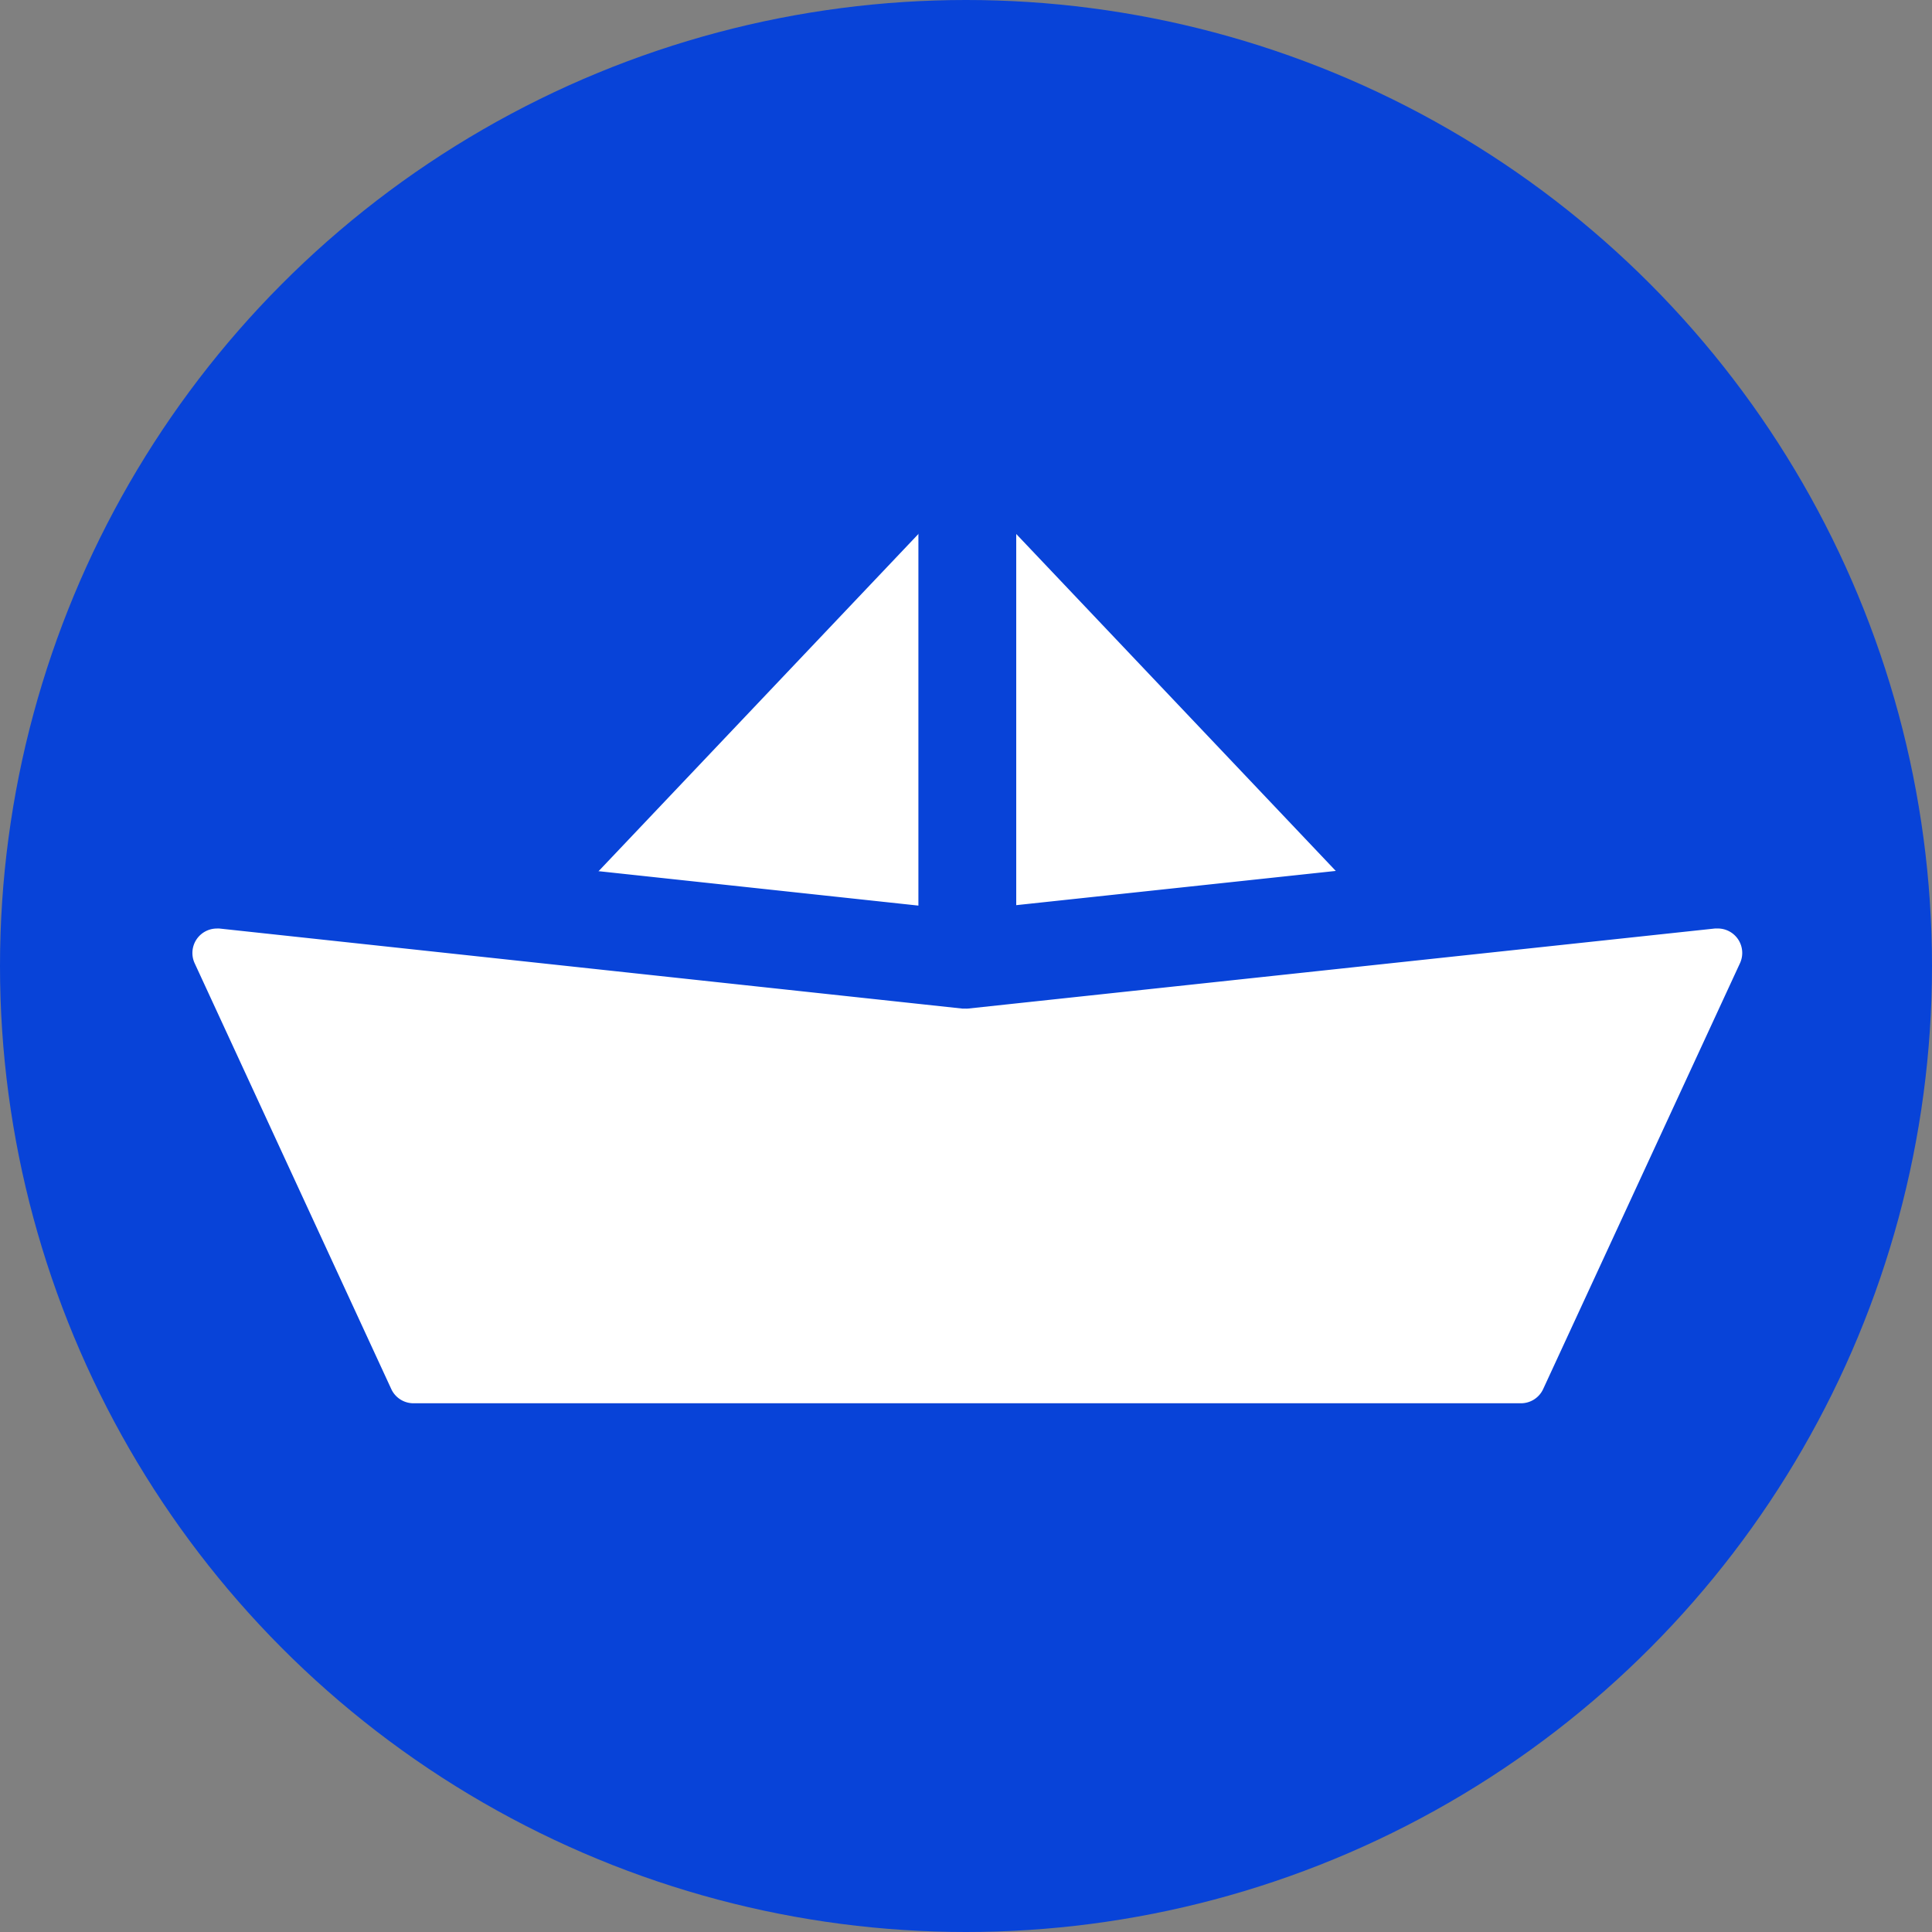 <svg xmlns="http://www.w3.org/2000/svg" viewBox="0 0 395 395"><rect x="0" y="0" width="395" height="395" fill="#808080" stroke="none"/><defs><style>.cls-1{fill:#0843d8;}.cls-2{fill:#fff;}.cls-3{fill:none;stroke:#0843d8;stroke-miterlimit:10;stroke-width:20px;}</style></defs><title>Lv1</title><g id="Layer_2" data-name="Layer 2"><g id="All"><circle class="cls-1" cx="197.5" cy="197.5" r="197.5"/><polygon class="cls-2" points="197.77 98.63 85.32 217.19 310.21 217.19 197.77 98.63"/><line class="cls-3" x1="197.77" y1="73.71" x2="197.77" y2="217.06"/><path class="cls-2" d="M84.57,296.92A15,15,0,0,1,71,288.21L30.72,201.13a15,15,0,0,1,13.6-21.29,14.66,14.66,0,0,1,1.62.09l151.38,16.31L349.6,179.92a14.66,14.66,0,0,1,1.62-.09,15,15,0,0,1,13.59,21.3l-40.23,87.08A15,15,0,0,1,311,296.92Z"/><path class="cls-1" d="M351.22,189.83a5,5,0,0,1,4.52,7.1L315.5,284a5,5,0,0,1-4.54,2.9H84.57A5,5,0,0,1,80,284L39.8,196.94a5,5,0,0,1,4.51-7.1,5.12,5.12,0,0,1,.56,0l151.91,16.37.54,0a4.58,4.58,0,0,0,.53,0l152.81-16.38.56,0m0-20h0a24.07,24.07,0,0,0-2.68.15l-151.21,16.2L47,170c-.9-.09-1.81-.14-2.71-.14a25,25,0,0,0-22.67,35.49l40.24,87.08a25.08,25.08,0,0,0,22.69,14.51H311a25.1,25.1,0,0,0,22.7-14.51l40.23-87.09a25,25,0,0,0-22.67-35.49Z"/></g></g></svg>